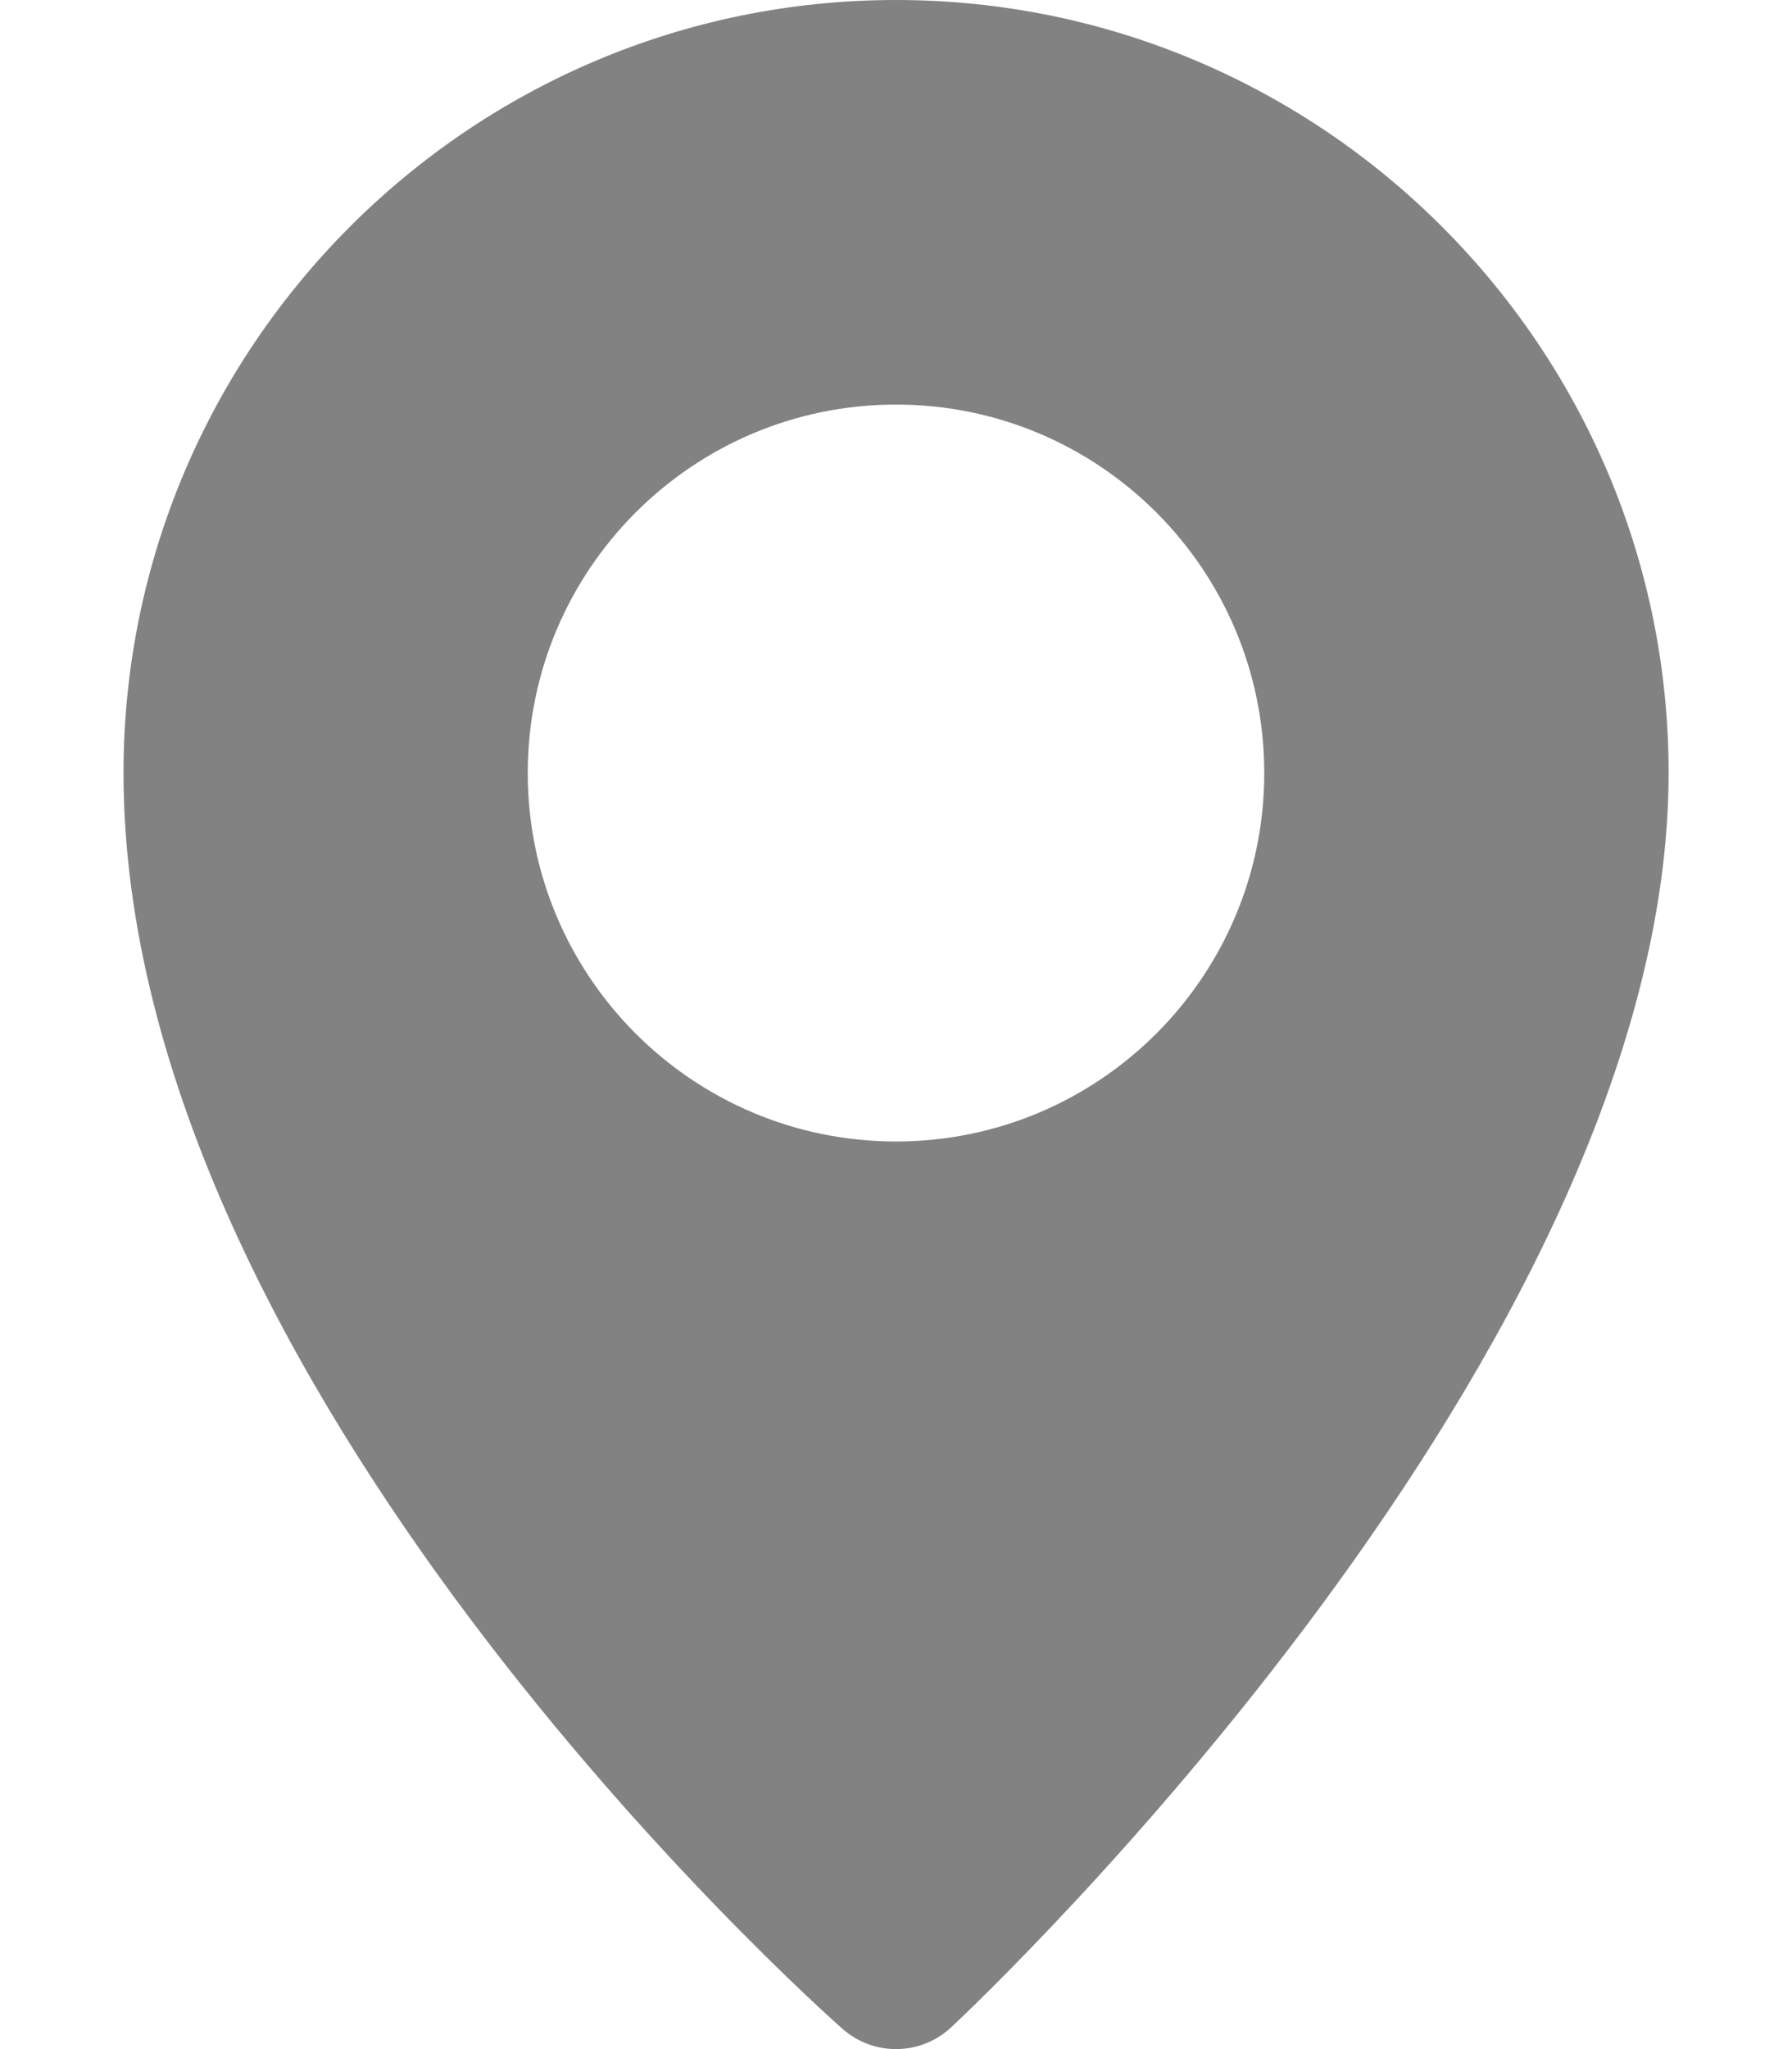 <svg width="14" height="16" viewBox="0 0 14 16" fill="none" xmlns="http://www.w3.org/2000/svg">
<path d="M7 0C3.672 0 0.965 2.707 0.965 6.035C0.965 10.826 6.353 15.639 6.582 15.842C6.702 15.947 6.851 16 7 16C7.155 16 7.31 15.943 7.431 15.83C7.66 15.616 13.036 10.538 13.036 6.035C13.036 2.708 10.327 0 7 0ZM7 8.913C5.411 8.913 4.123 7.624 4.123 6.036C4.123 4.448 5.411 3.159 7 3.159C8.589 3.159 9.877 4.447 9.877 6.036C9.877 7.624 8.589 8.913 7 8.913Z" fill="#828282"/>
</svg>

